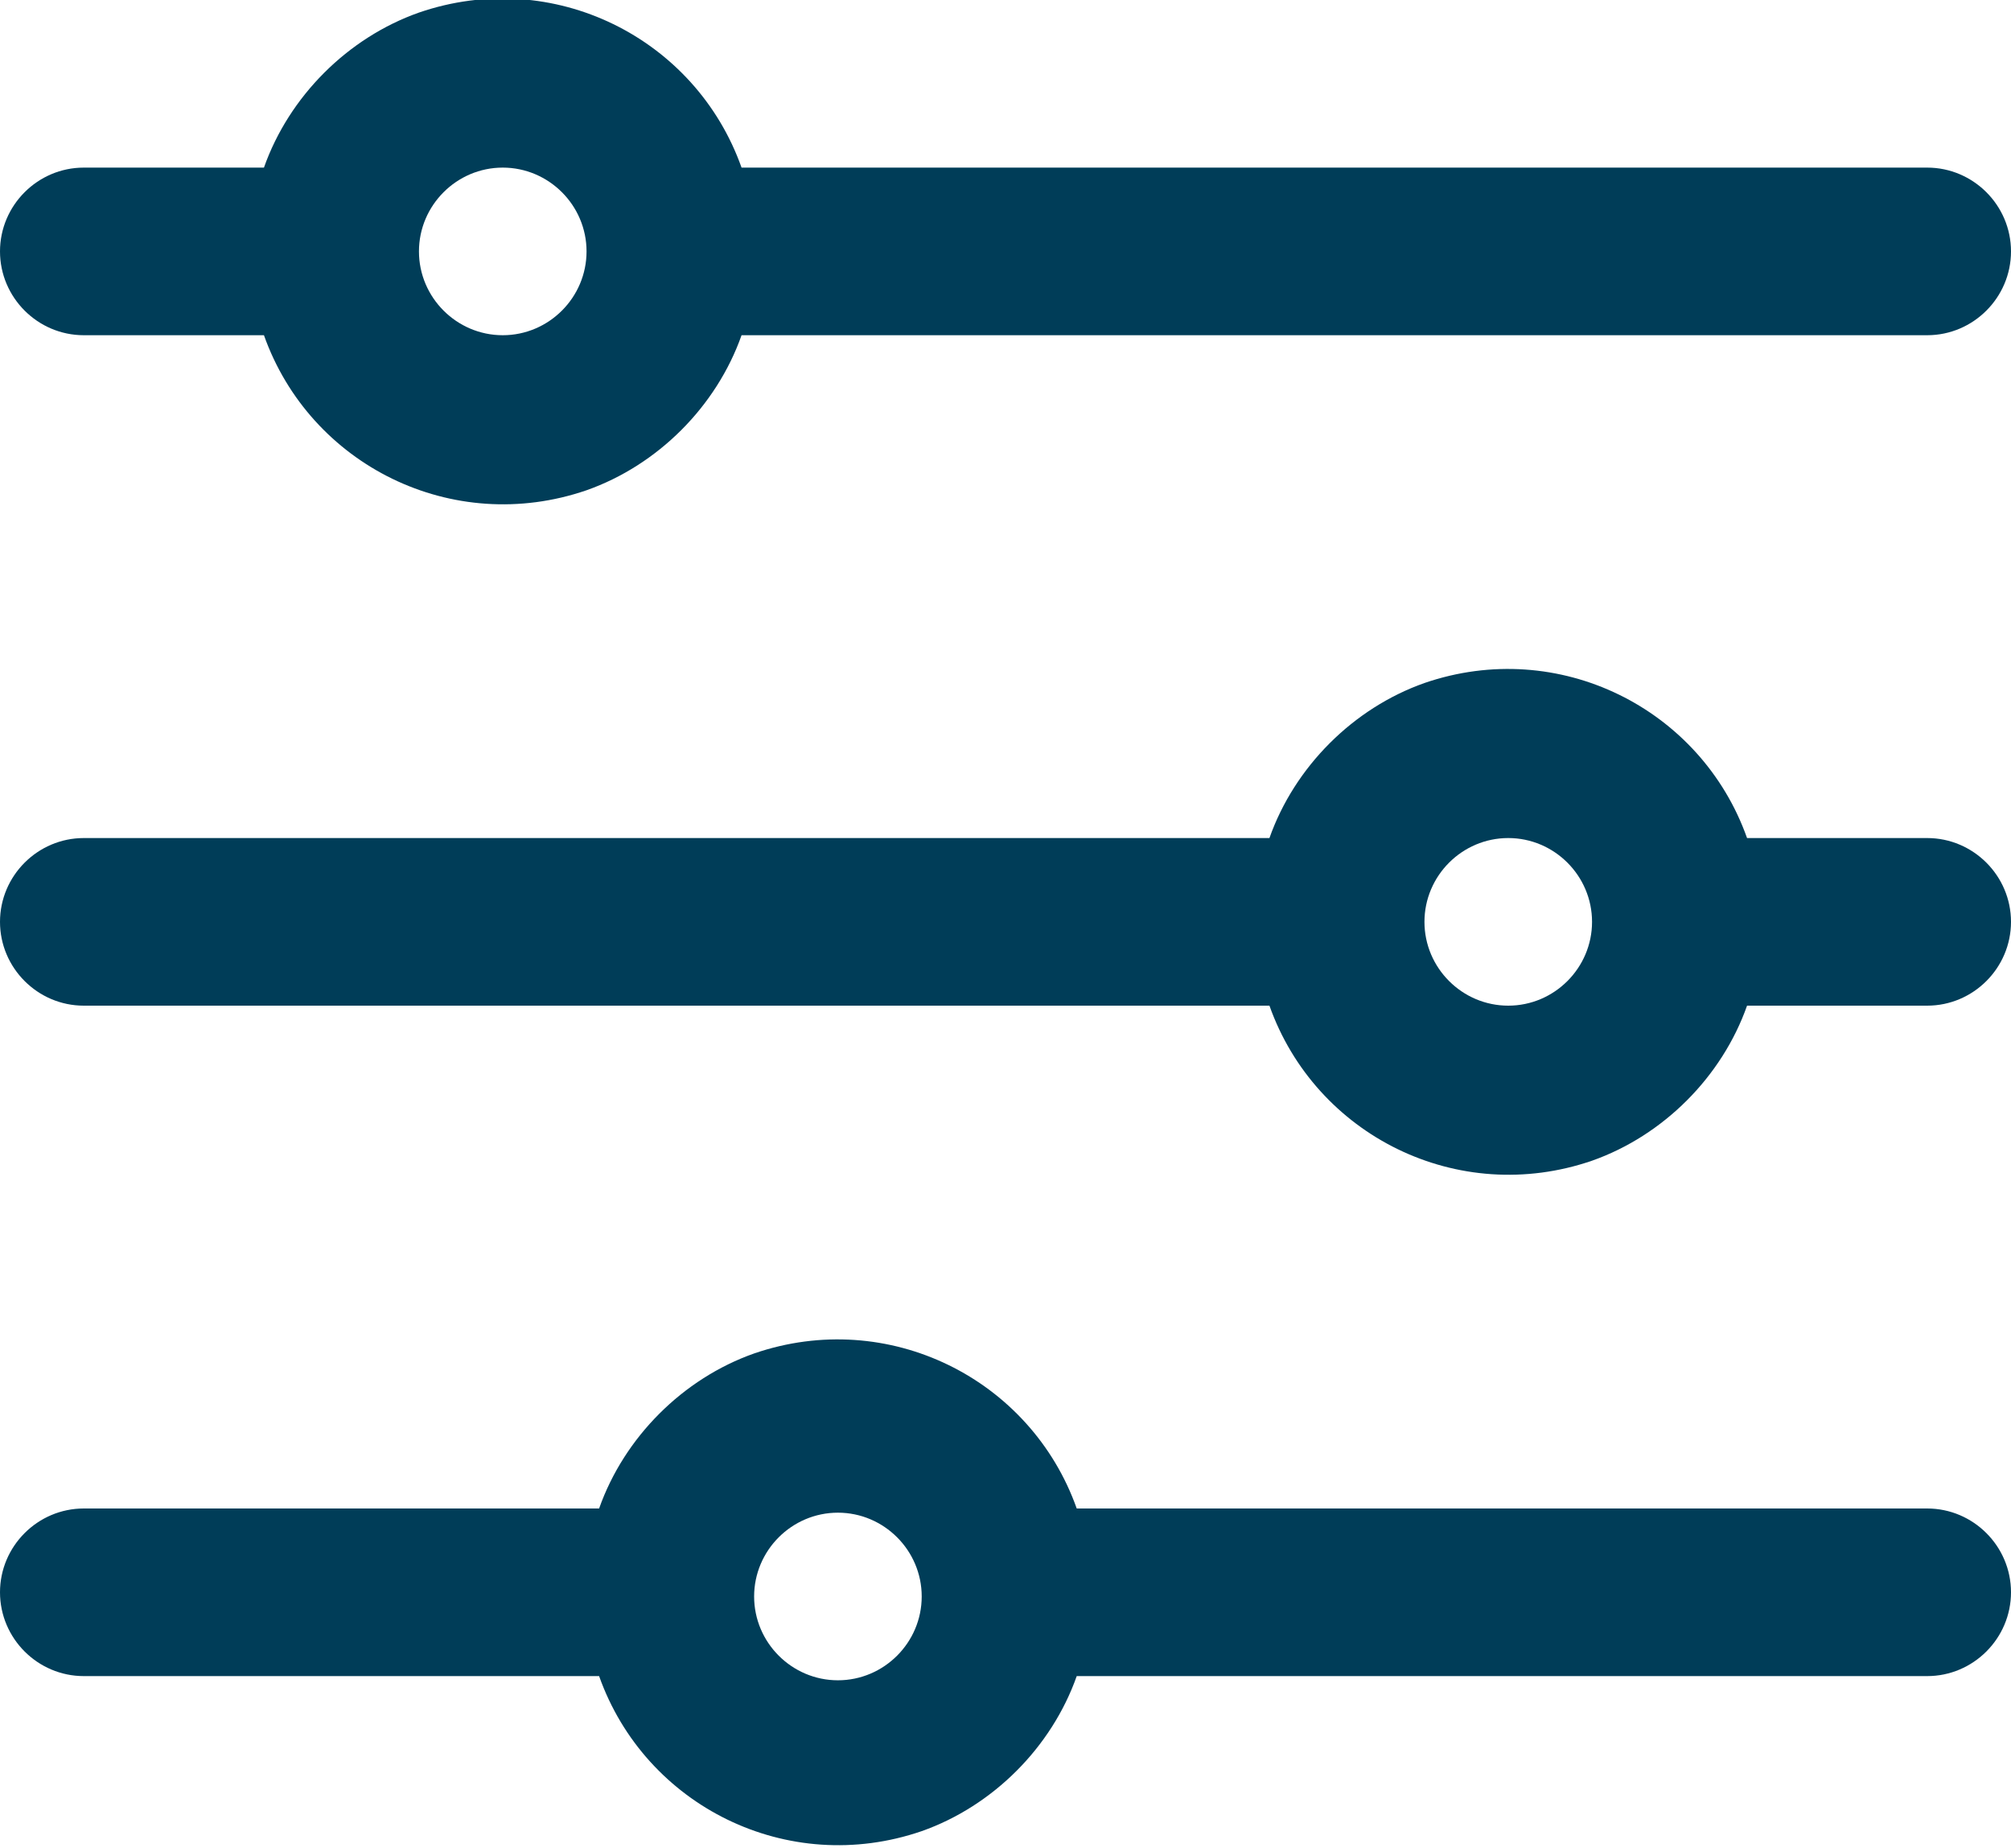 <?xml version="1.0" encoding="utf-8"?>
<!-- Generator: Adobe Illustrator 25.0.0, SVG Export Plug-In . SVG Version: 6.00 Build 0)  -->
<svg version="1.1" id="Layer_1" xmlns="http://www.w3.org/2000/svg" xmlns:xlink="http://www.w3.org/1999/xlink" x="0px"
	y="0px" viewBox="0 0 48 44.1" style="enable-background:new 0 0 48 44.1;" xml:space="preserve">
	<style type="text/css">
		.st0 {
			fill: #003D58;
		}
	</style>
	<g id="Layer_2_1_">
		<g id="Icons">
			<path class="st0" d="M2,8h4.3c1.1,3.1,4.5,4.8,7.7,3.7c1.7-0.6,3.1-2,3.7-3.7H46c1.1,0,2-0.9,2-2s-0.9-2-2-2H17.7
			c-1.1-3.1-4.5-4.8-7.7-3.7C8.3,0.9,6.9,2.3,6.3,4H2C0.9,4,0,4.9,0,6S0.9,8,2,8z M12,4c1.1,0,2,0.9,2,2s-0.9,2-2,2
			c-1.1,0-2-0.9-2-2C10,4.9,10.9,4,12,4z" />
			<path class="st0" d="M46,36H25.7c-1.1-3.1-4.5-4.8-7.7-3.7c-1.7,0.6-3.1,2-3.7,3.7H2c-1.1,0-2,0.9-2,2s0.9,2,2,2h12.3
			c1.1,3.1,4.5,4.8,7.7,3.7c1.7-0.6,3.1-2,3.7-3.7H46c1.1,0,2-0.9,2-2S47.1,36,46,36z M20,40.1c-1.1,0-2-0.9-2-2c0-1.1,0.9-2,2-2
			c1.1,0,2,0.9,2,2c0,0,0,0,0,0C22,39.2,21.1,40.1,20,40.1z" />
			<path class="st0" d="M46,20h-4.3c-1.1-3.1-4.5-4.8-7.7-3.7c-1.7,0.6-3.1,2-3.7,3.7H2c-1.1,0-2,0.9-2,2s0.9,2,2,2h28.3
			c1.1,3.1,4.5,4.8,7.7,3.7c1.7-0.6,3.1-2,3.7-3.7H46c1.1,0,2-0.9,2-2S47.1,20,46,20z M36,24c-1.1,0-2-0.9-2-2c0-1.1,0.9-2,2-2
			c1.1,0,2,0.9,2,2C38,23.1,37.1,24,36,24z" />
		</g>
	</g>
</svg>